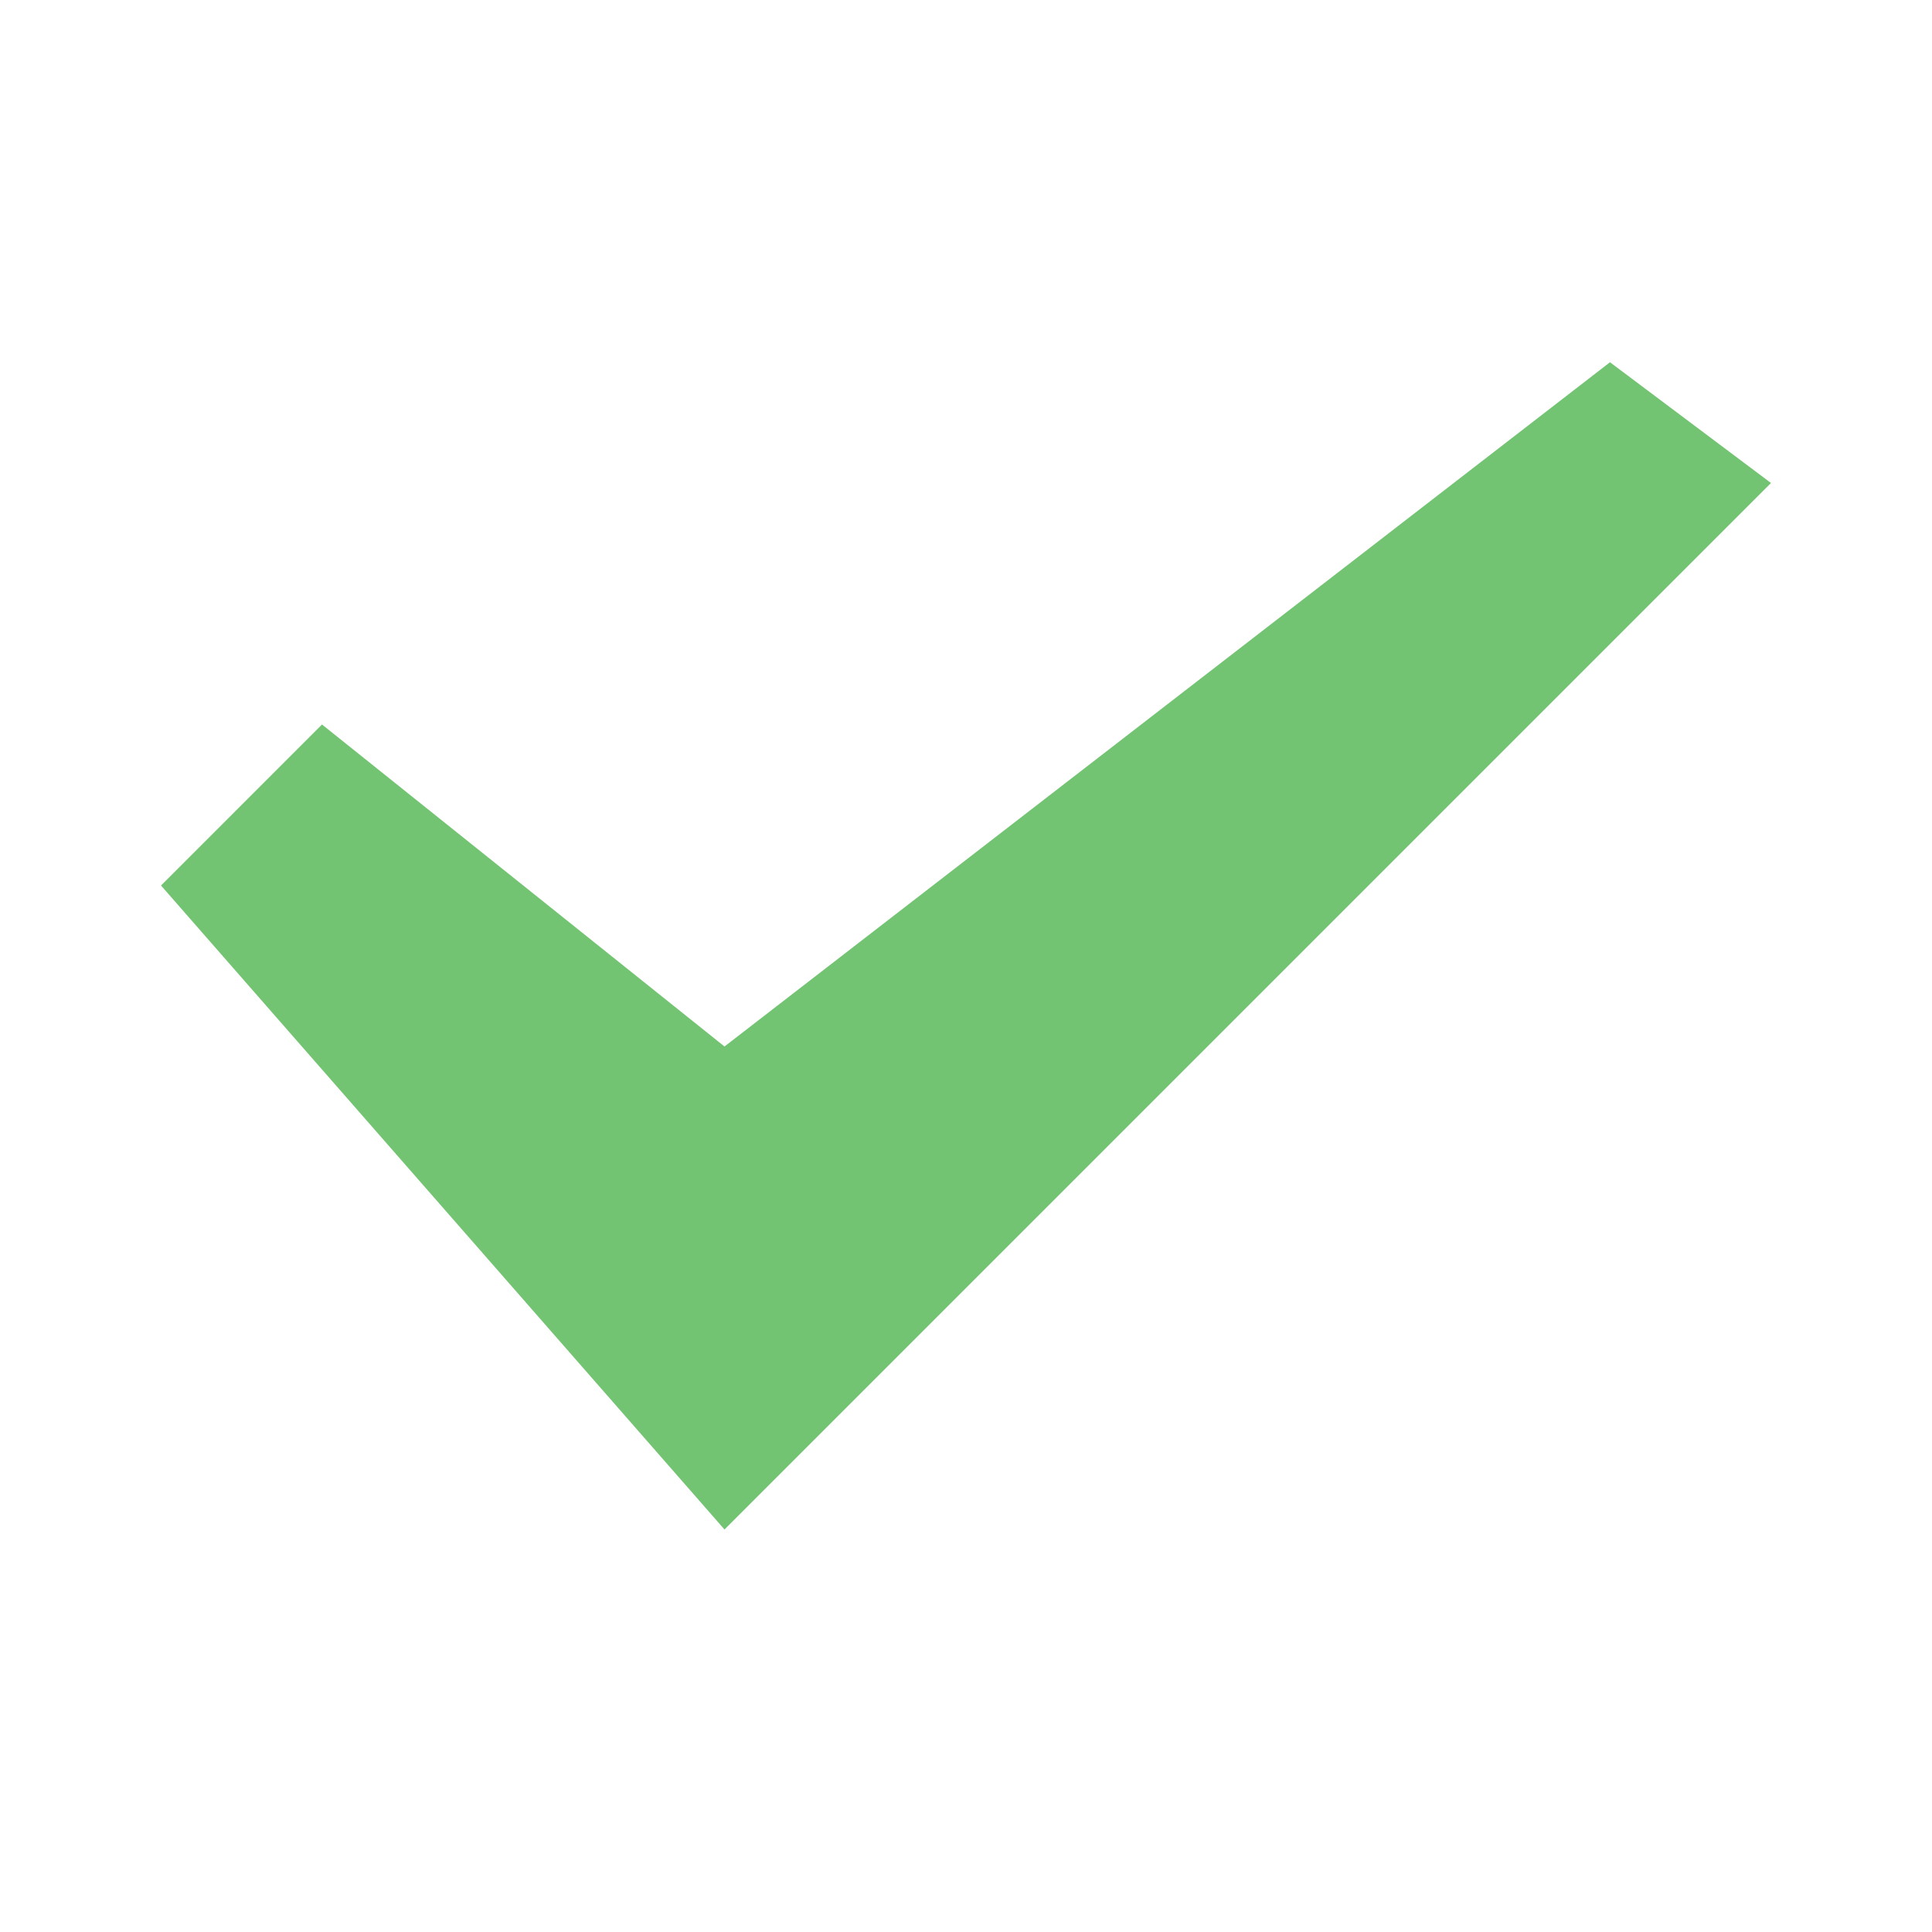 <svg width="80" height="80" viewBox="0 0 80 80" fill="none" xmlns="http://www.w3.org/2000/svg">
<path d="M6.667 36.667L13.333 30L30 43.333L66.666 15L73.333 20L30 63.333L6.667 36.667Z" fill="#72C472"/>
</svg>
